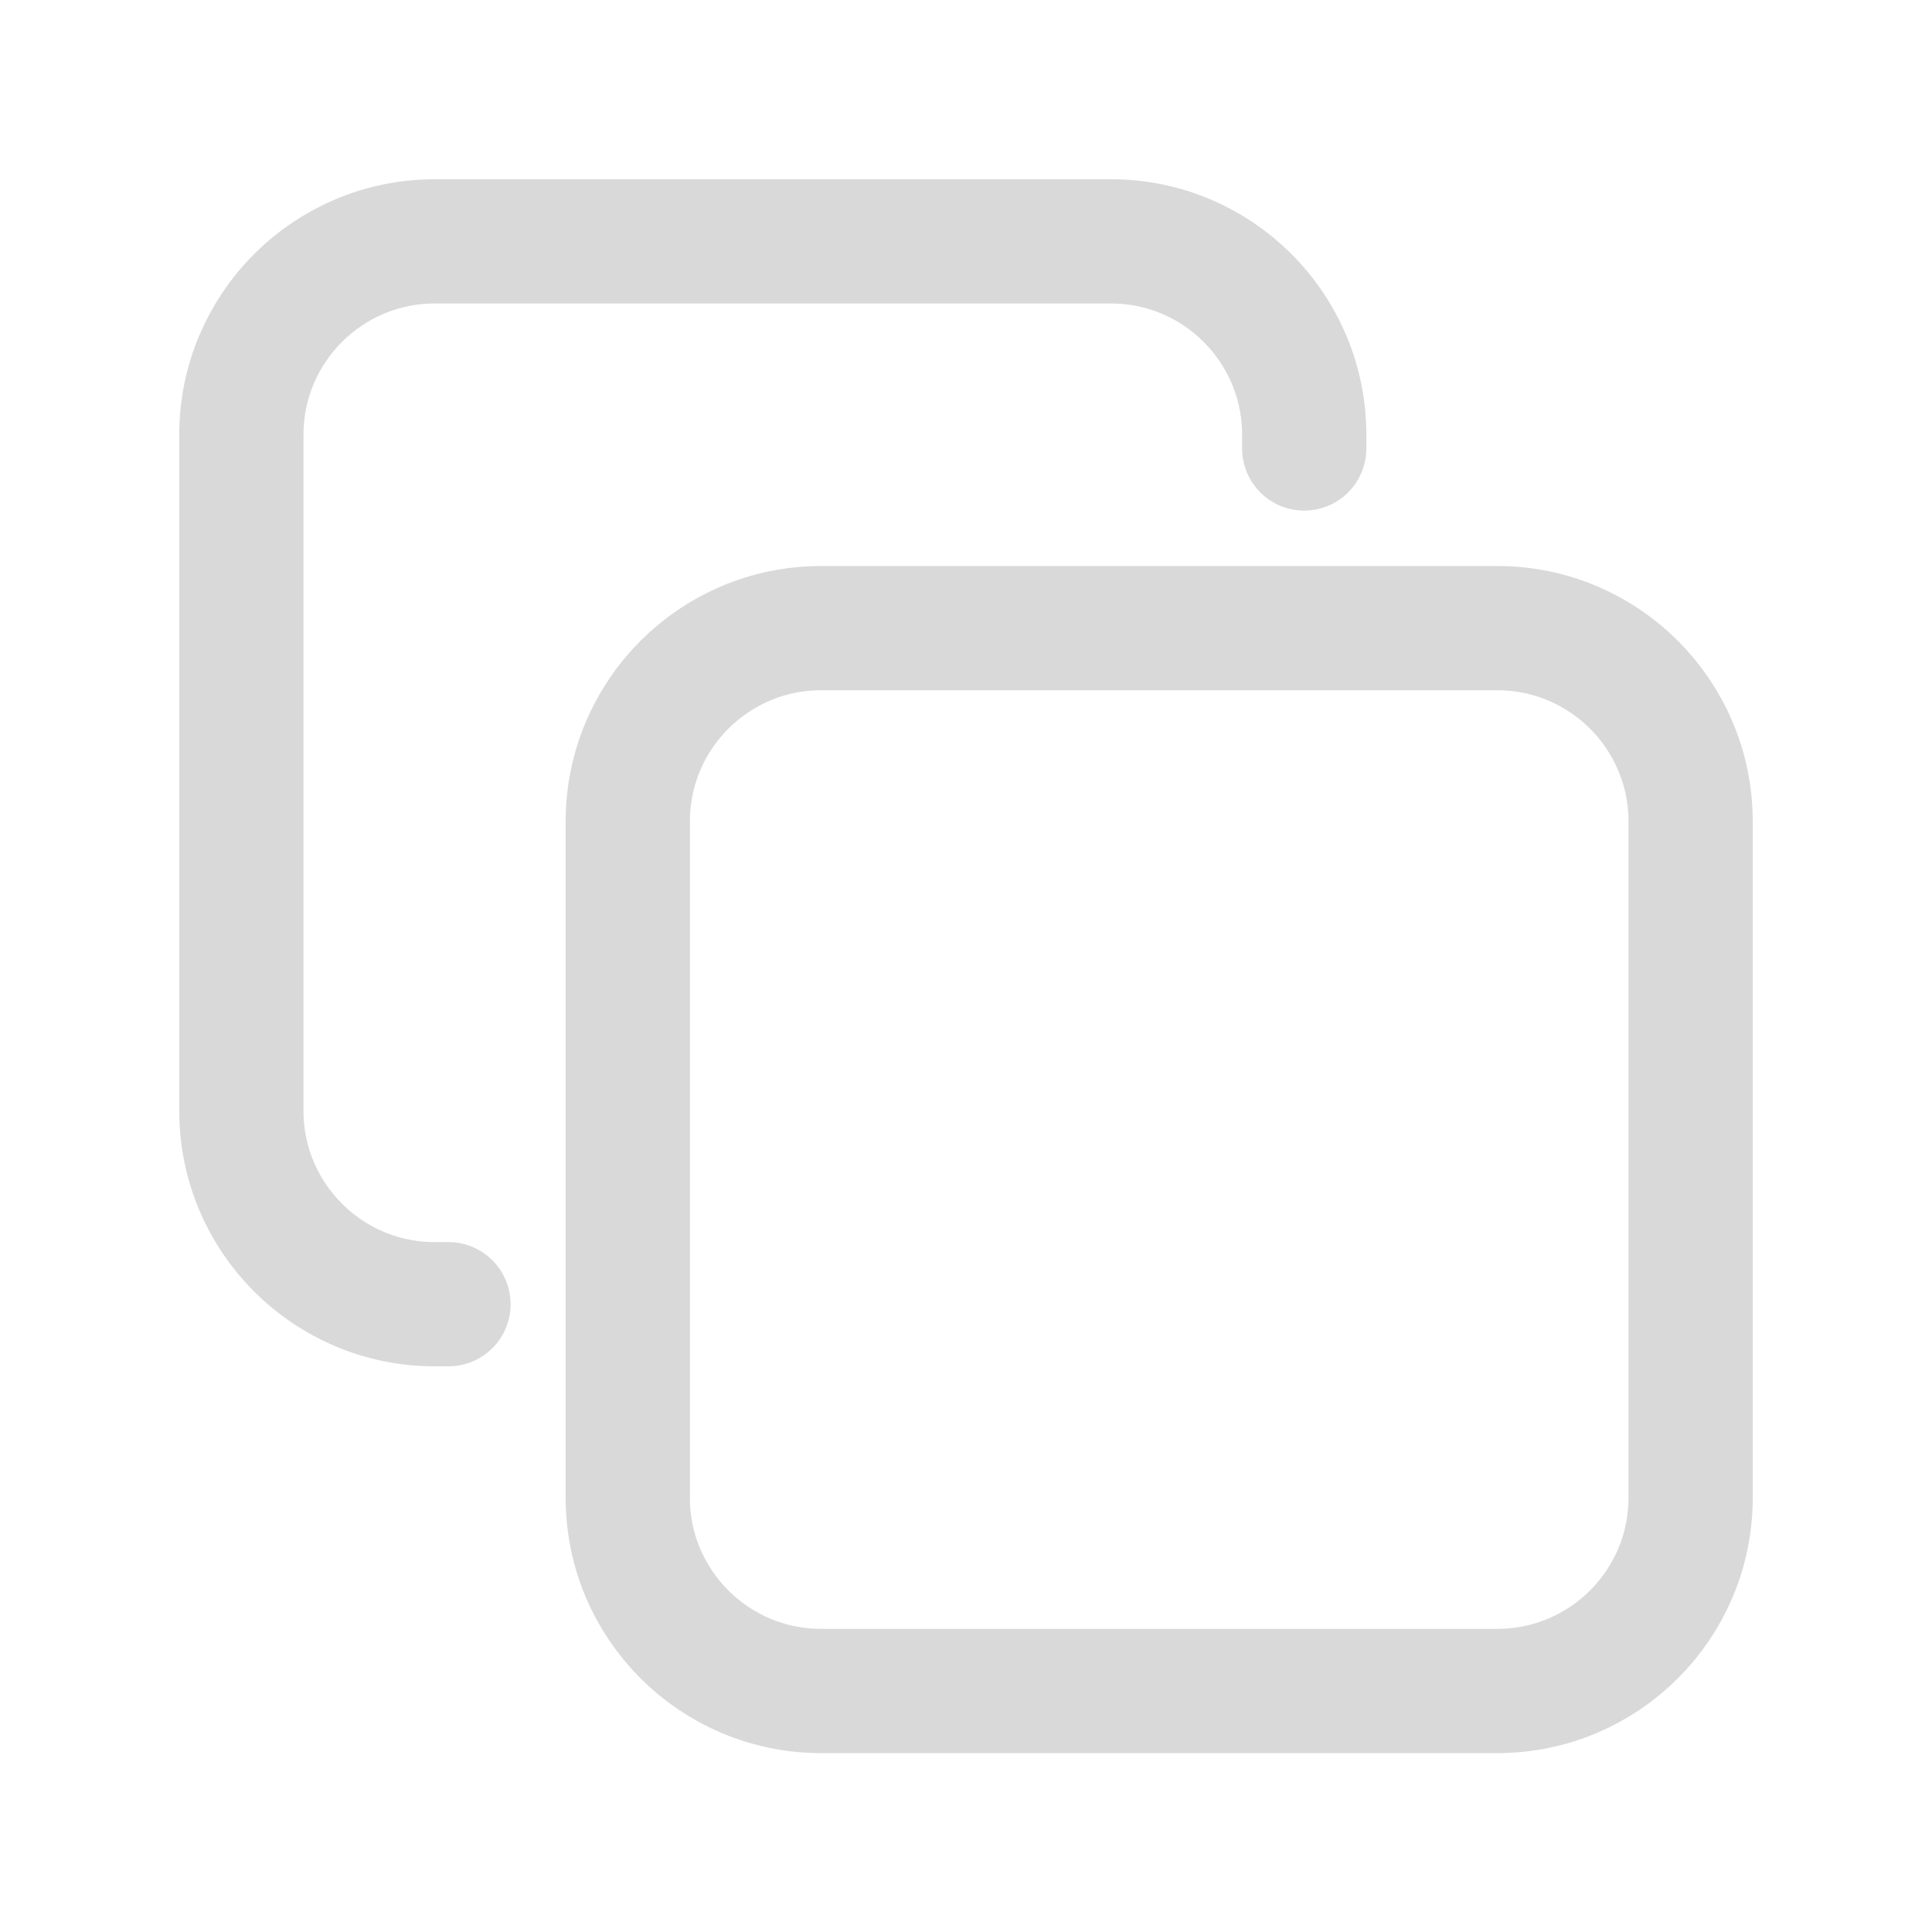 <svg width="16" height="16" viewBox="0 0 16 16" fill="none" xmlns="http://www.w3.org/2000/svg">
<path d="M3.714 10.801H3.6C2.716 10.801 1.999 10.084 1.999 9.2V3.6C1.999 2.716 2.716 1.999 3.6 1.999H9.201C10.084 1.999 10.801 2.716 10.801 3.6V3.714" stroke="#D9D9D9" stroke-width="1.029" stroke-linecap="round"/>
<path d="M6.8 14.004H12.4C13.284 14.004 14.001 13.287 14.001 12.404V6.803C14.001 5.919 13.284 5.202 12.4 5.202H6.8C5.916 5.202 5.199 5.919 5.199 6.803V12.404C5.199 13.287 5.916 14.004 6.8 14.004Z" stroke="#D9D9D9" stroke-width="1.029" stroke-linecap="round"/>
</svg>
